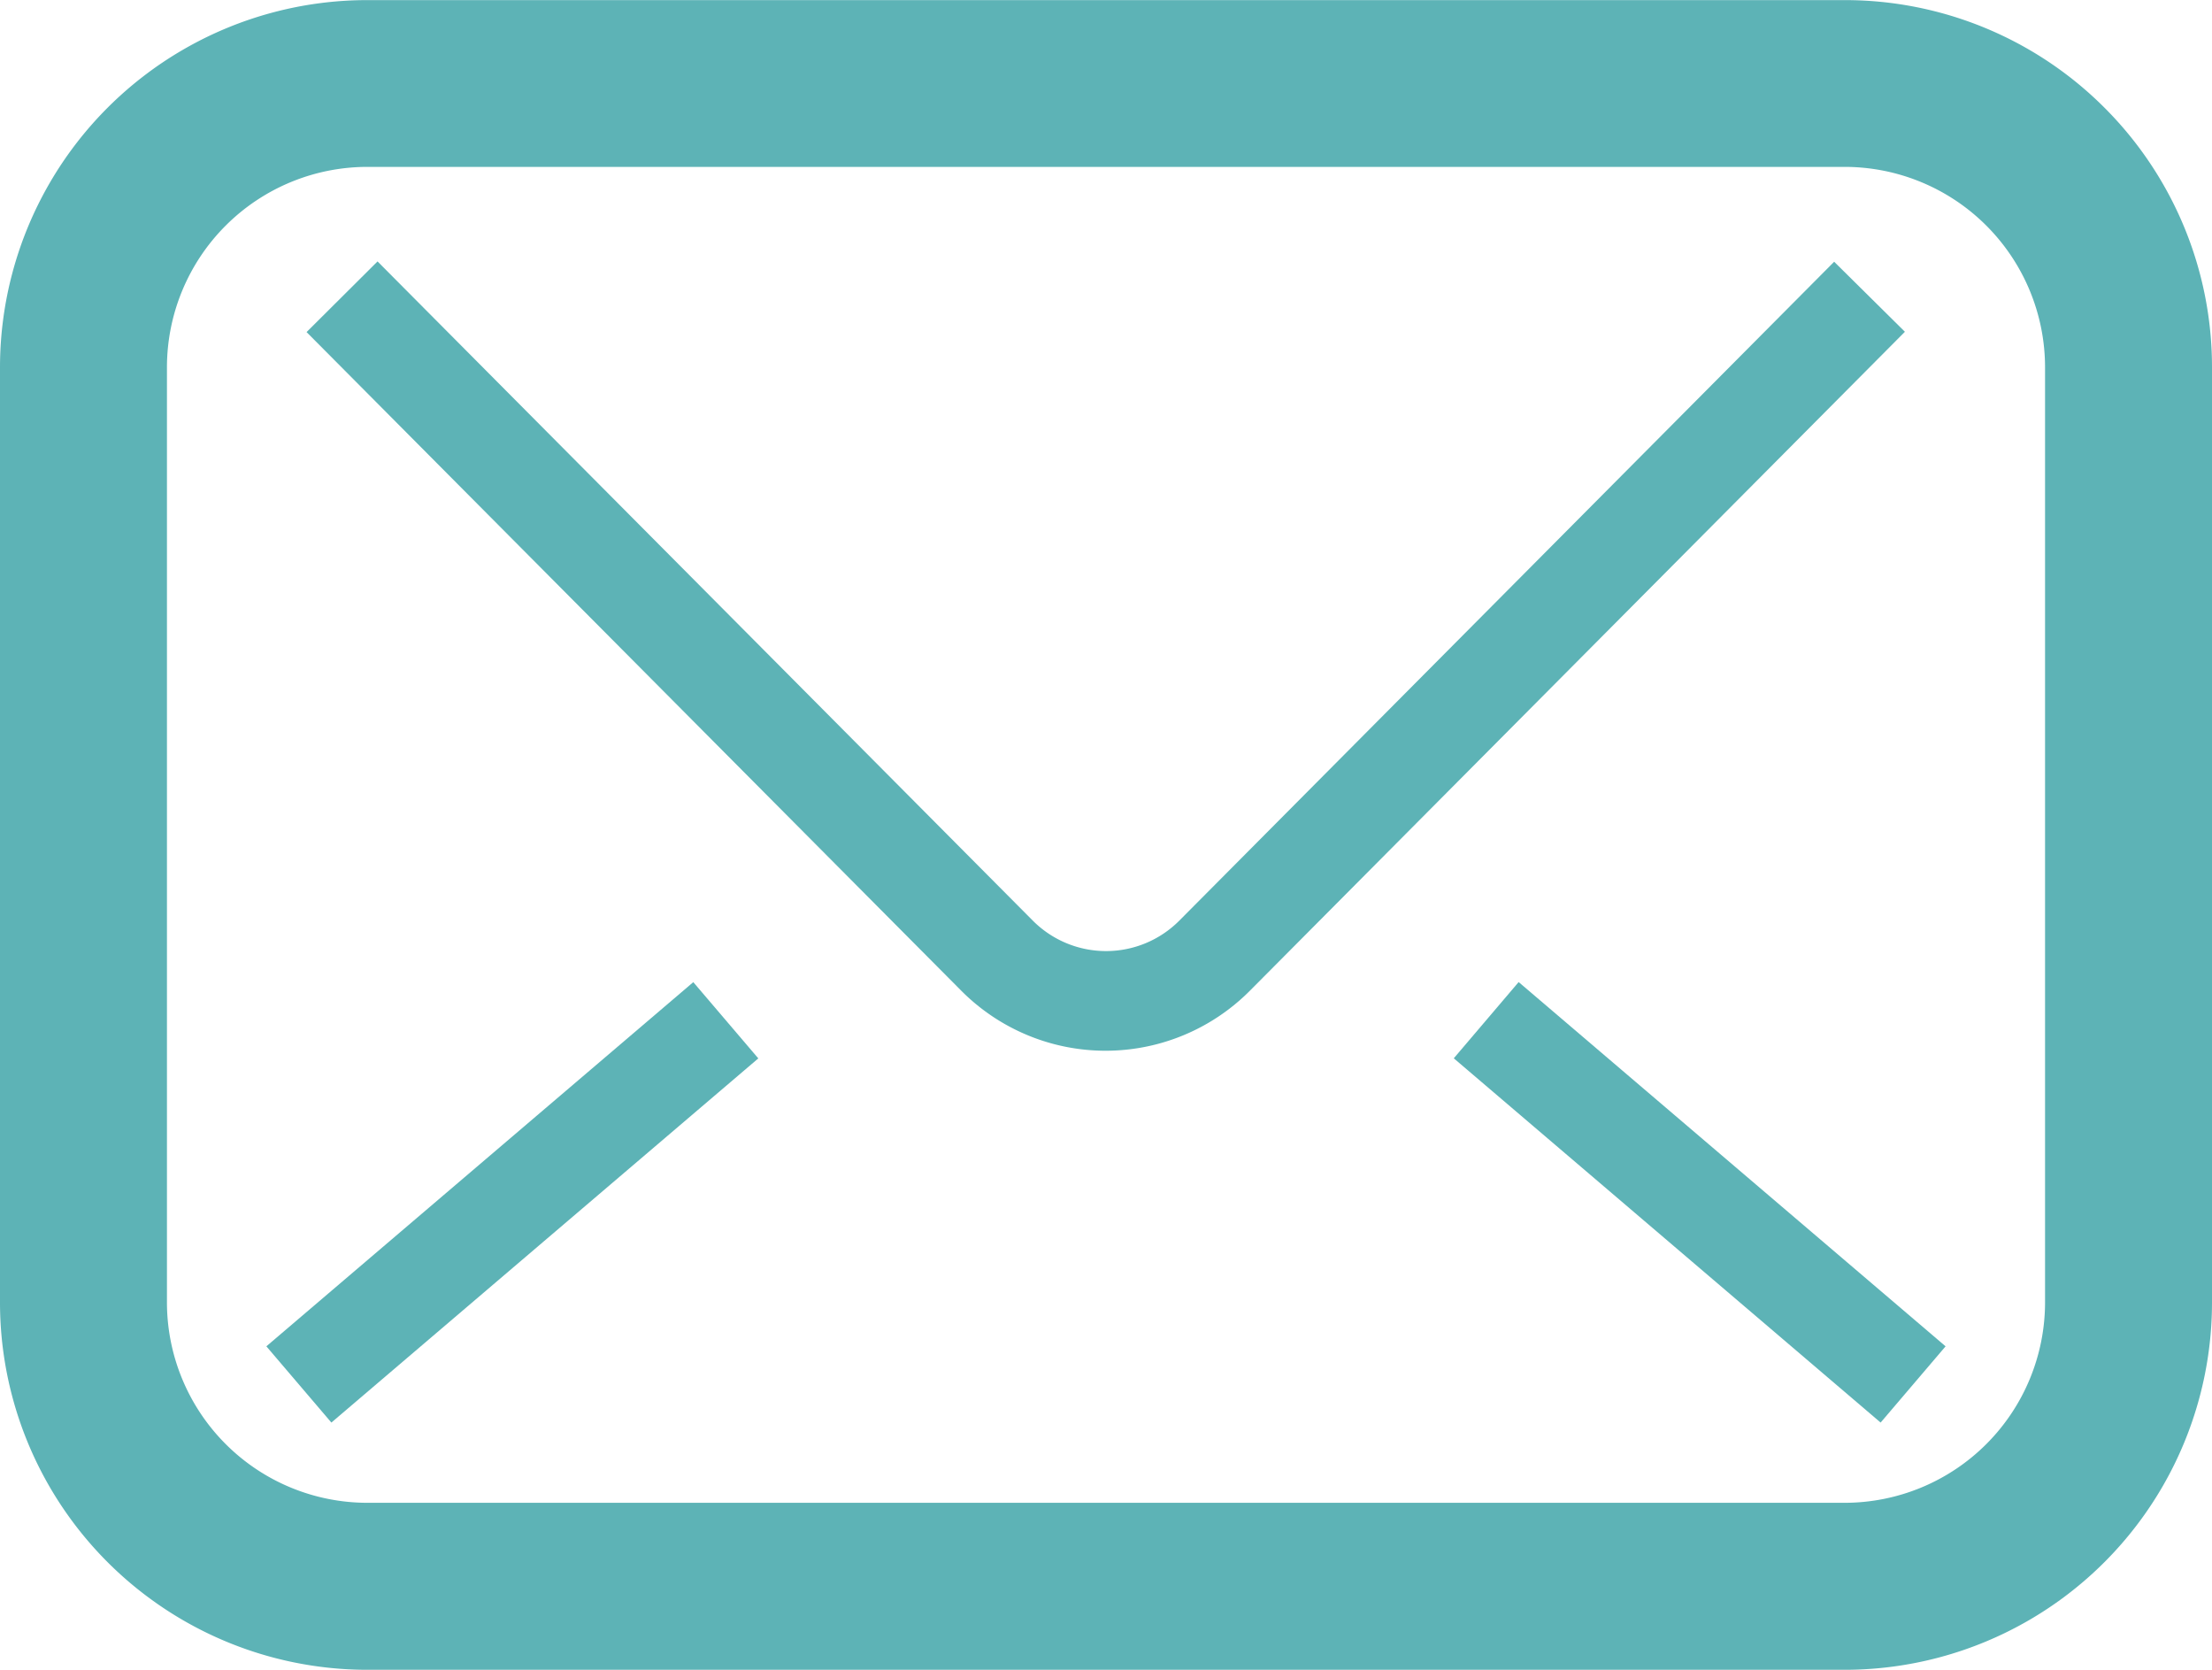 <svg xmlns="http://www.w3.org/2000/svg" width="21.04" height="15.878" viewBox="0 0 21.04 15.878">
  <g id="Group_35" data-name="Group 35" transform="translate(-1182.48 -17.061)">
    <g id="メールの無料アイコンその10" transform="translate(1182.48 -45.738)">
      <path id="Path_1" data-name="Path 1" d="M20.016,63.822A3.488,3.488,0,0,0,17.545,62.8H3.495A3.494,3.494,0,0,0,0,66.293v8.89a3.494,3.494,0,0,0,3.495,3.495H17.545a3.494,3.494,0,0,0,3.495-3.495v-8.89A3.488,3.488,0,0,0,20.016,63.822Zm-.564,11.361a1.907,1.907,0,0,1-1.907,1.907H3.495a1.907,1.907,0,0,1-1.907-1.907v-8.89a1.907,1.907,0,0,1,1.907-1.907H17.545a1.907,1.907,0,0,1,1.907,1.907v8.89Z" transform="translate(0 0)" fill="#5db3b6"/>
      <path id="Path_2" data-name="Path 2" d="M85.537,123.37l-6.229,6.266a.983.983,0,0,1-1.393,0l0,0-6.233-6.269-.675.672,6.228,6.264v0a1.936,1.936,0,0,0,2.744,0l.006-.006,6.225-6.261Z" transform="translate(-68.091 -58.082)" fill="#5db3b6"/>
      <path id="Path_3" data-name="Path 3" d="M336.511,290.792l4.06,3.464.618-.725-4.061-3.464Z" transform="translate(-322.683 -217.929)" fill="#5db3b6"/>
      <rect id="Rectangle_5" data-name="Rectangle 5" width="0.953" height="5.337" transform="translate(3.152 76.327) rotate(-130.458)" fill="#5db3b6"/>
    </g>
  </g>
</svg>
